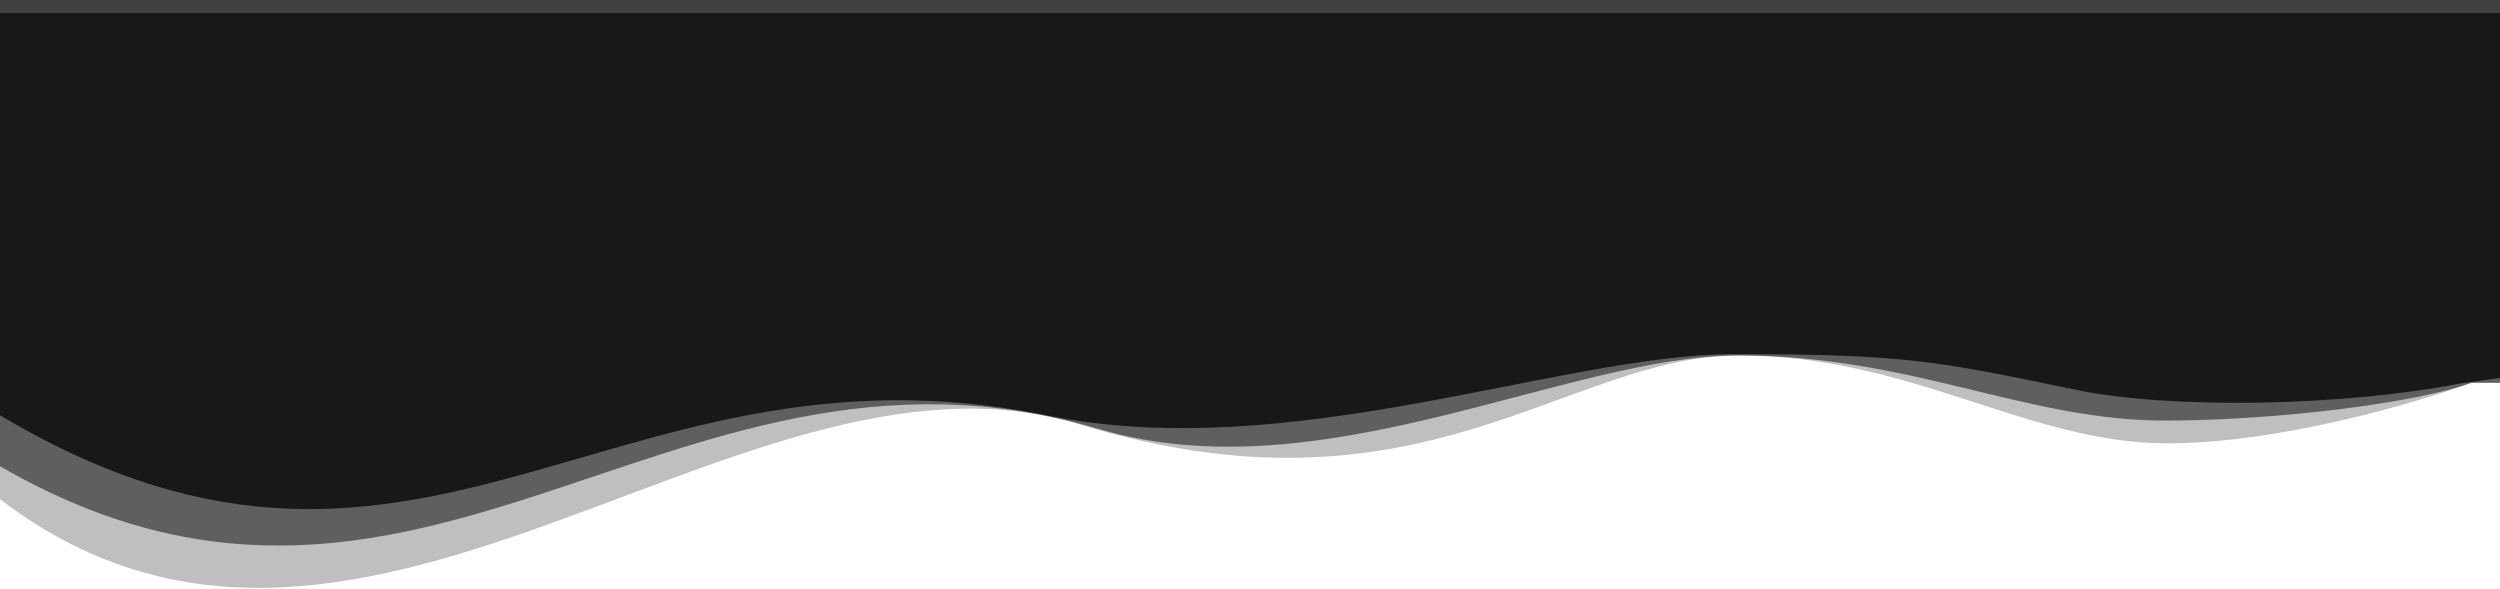 <svg width="1920" height="452" viewBox="0 0 1920 452" fill="none" xmlns="http://www.w3.org/2000/svg">
<path opacity="0.25" d="M1664.43 340.501C1750.03 340.501 1855.76 309.501 1897.93 294.001L1965.43 294.001L1965.43 10.001L-99.07 10.001C-167.57 44.167 -248.57 162.601 -24.57 363.001C255.43 613.501 561.429 244.012 829.43 326.001C1090.93 406.001 1202.93 273.001 1335.43 273.001C1467.93 273.001 1557.43 340.501 1664.43 340.501Z" fill="black"/>
<path opacity="0.5" d="M1662.43 323.001C1748.03 323.001 1855.76 309.501 1897.93 294.001L1965.43 294.001L1965.43 10.001L-99.07 10.001C-167.57 44.167 -282.212 172.625 -31.57 338.501C311.43 565.501 506.43 229.846 843.93 329.501C1015.12 380.05 1202.93 273.001 1335.43 273.001C1467.93 273.001 1555.43 323.001 1662.43 323.001Z" fill="black"/>
<path opacity="0.75" d="M1594.93 299.501C1667.43 314.501 1800.43 312.001 1889.43 294.501L1965.43 284L1965.43 6.10352e-05L-99.07 -0C-167.57 34.167 -280.712 134.124 -30.07 300.001C312.93 527.001 459.036 249.103 803.93 319.001C991.43 357.001 1198.93 272.001 1331.43 272.001C1463.93 272.001 1486.76 277.122 1594.93 299.501Z" fill="black"/>
</svg>

